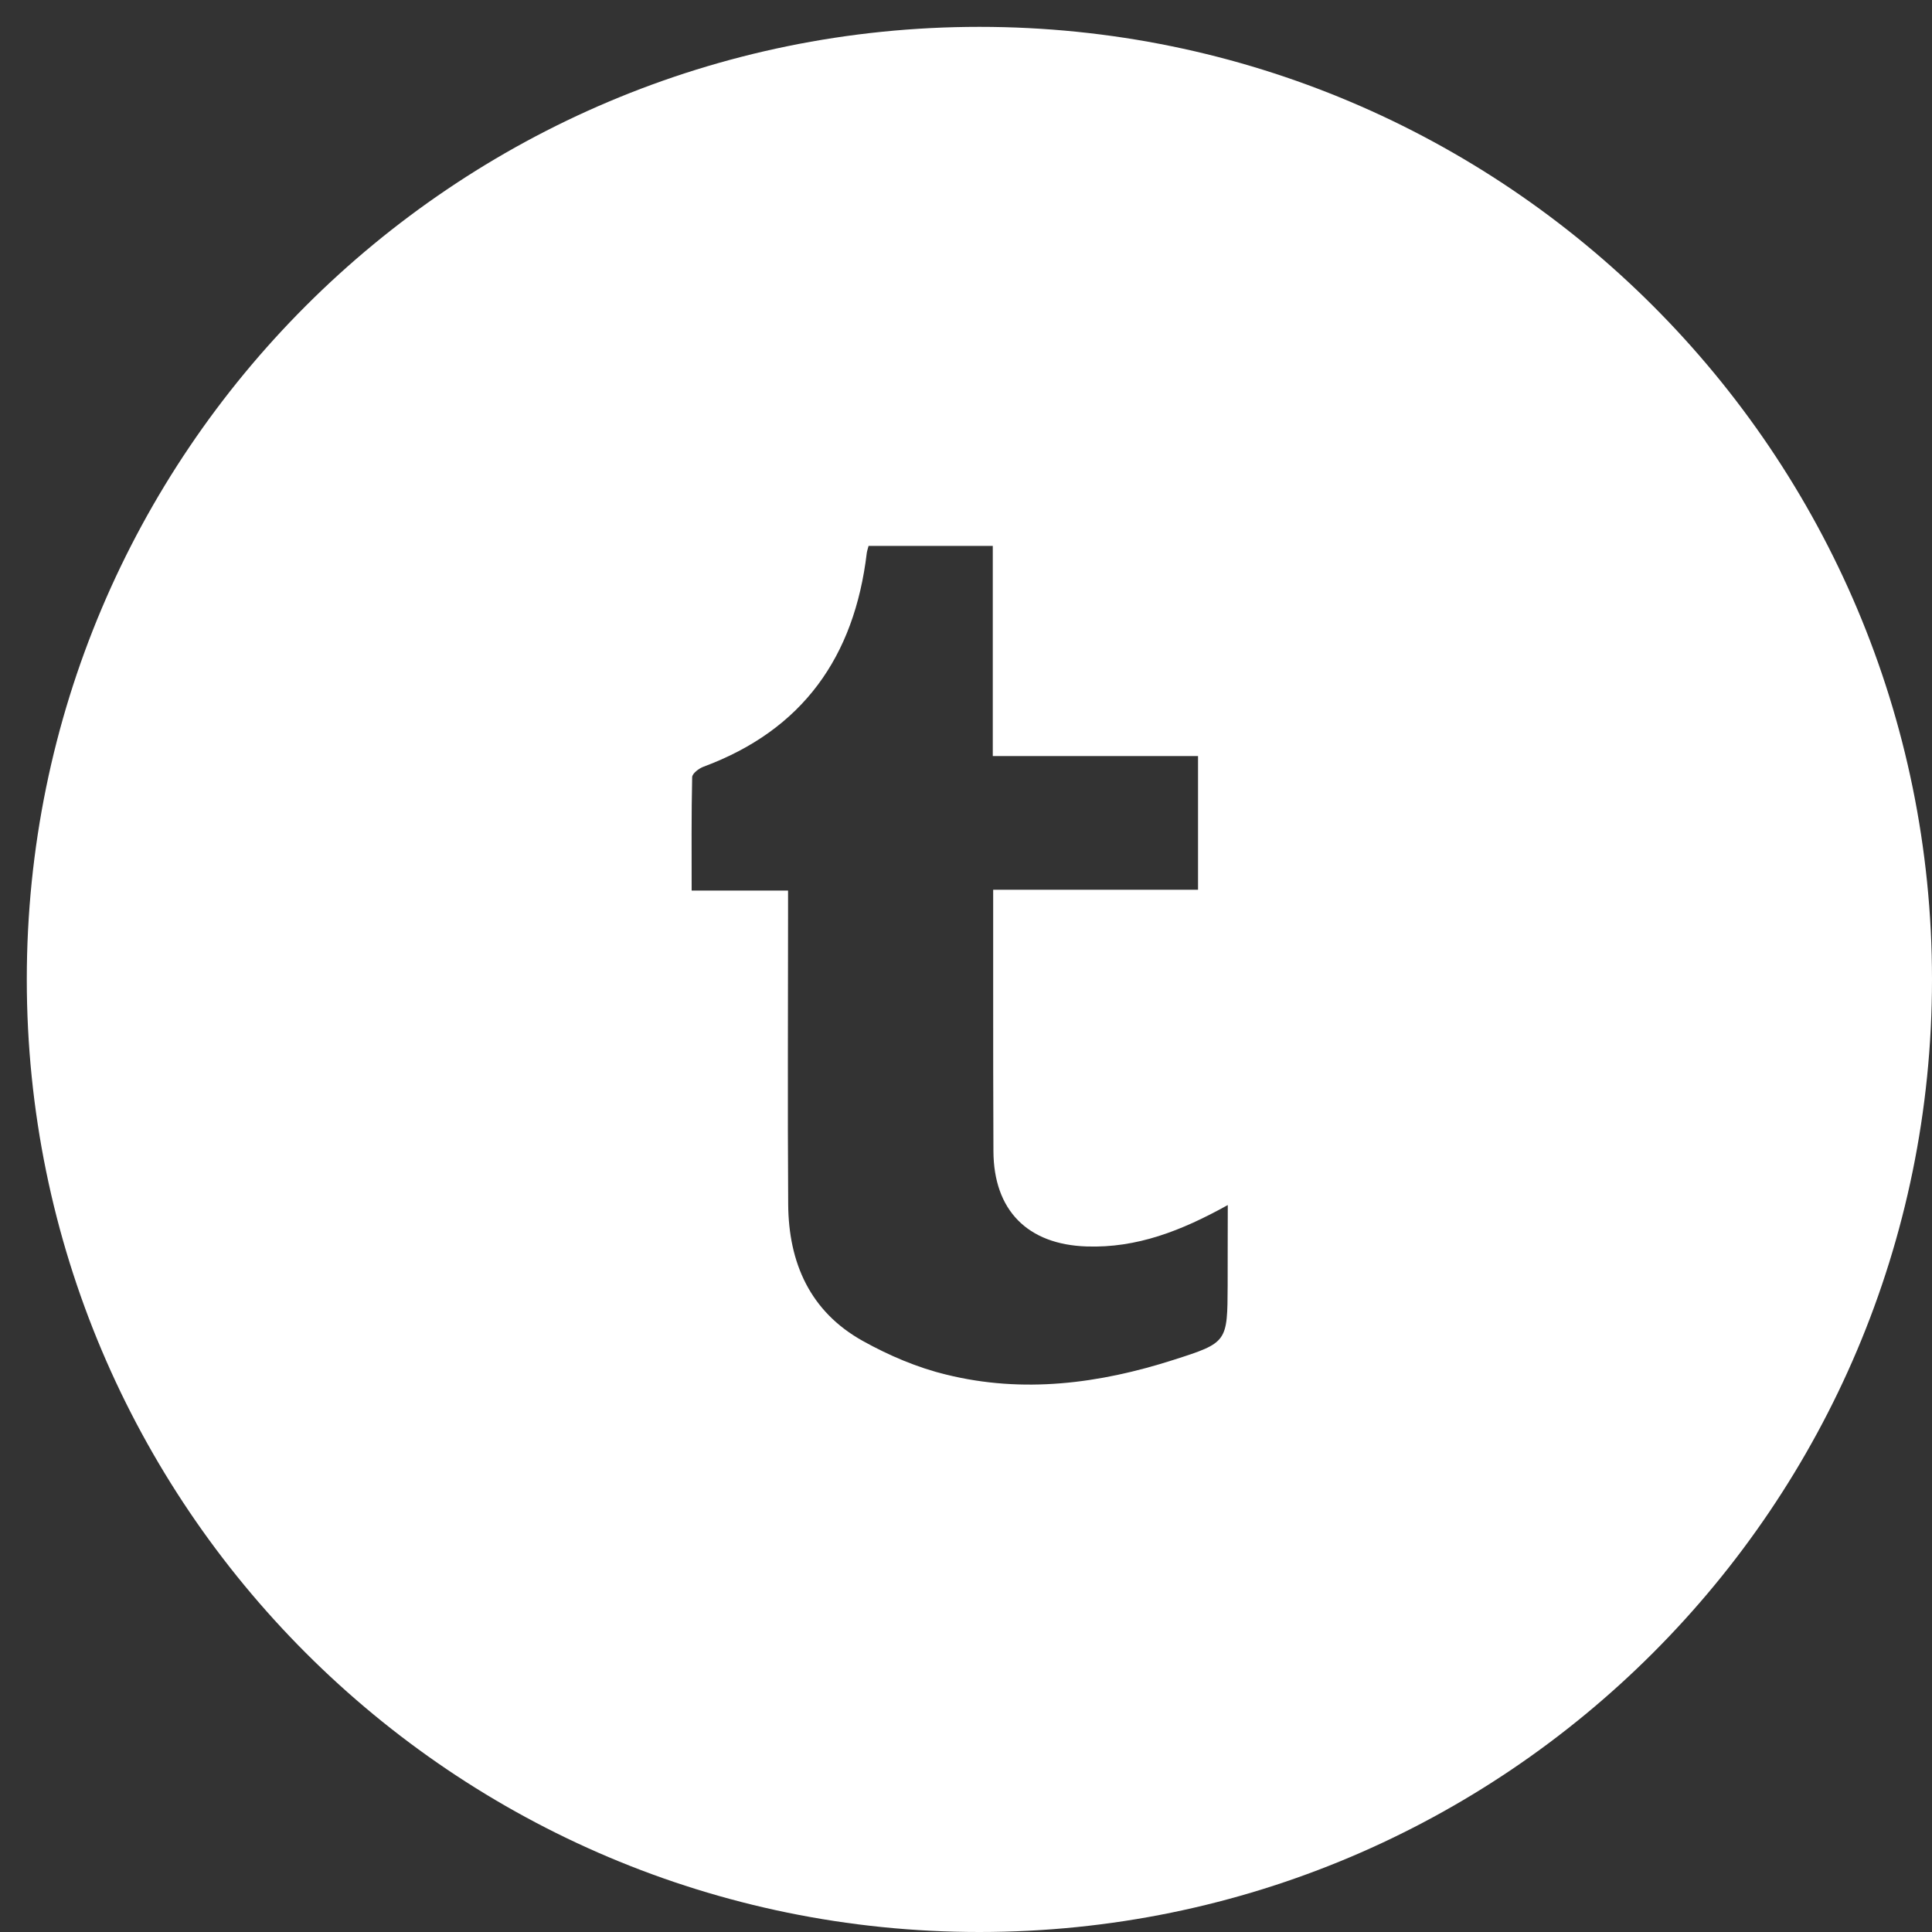 <?xml version="1.0" encoding="utf-8"?>
<!-- Generator: Adobe Illustrator 16.0.0, SVG Export Plug-In . SVG Version: 6.00 Build 0)  -->
<!DOCTYPE svg PUBLIC "-//W3C//DTD SVG 1.1//EN" "http://www.w3.org/Graphics/SVG/1.1/DTD/svg11.dtd">
<svg version="1.1" id="Layer_1" xmlns="http://www.w3.org/2000/svg" xmlns:xlink="http://www.w3.org/1999/xlink" x="0px" y="0px"
	 width="30px" height="30px" viewBox="0 0 30 30" enable-background="new 0 0 30 30" xml:space="preserve">
<rect x="0" y="0" width="30" height="30" fill="#333333" stroke="none"/>
<path fill="#FFFFFF" enable-background="new    " d="M15.208,0.417c-8.168,0-14.792,6.622-14.792,14.791S7.04,30,15.208,30
	S30,23.376,30,15.208S23.378,0.417,15.208,0.417z M19.063,19.958c-0.004,0.884-0.002,0.89-0.84,1.158
	c-1.154,0.37-2.336,0.524-3.529,0.229c-0.446-0.107-0.891-0.297-1.295-0.522c-0.817-0.454-1.154-1.209-1.16-2.123
	c-0.01-1.496-0.002-2.995-0.002-4.493c0-0.109,0-0.219,0-0.378c-0.521,0-0.986,0-1.497,0c0-0.604-0.005-1.181,0.008-1.761
	c0.001-0.058,0.104-0.135,0.175-0.162c1.546-0.573,2.344-1.711,2.536-3.317c0.004-0.031,0.015-0.062,0.028-0.112
	c0.631,0,1.262,0,1.929,0c0,1.083,0,2.151,0,3.263c1.075,0,2.118,0,3.187,0c0,0.708,0,1.371,0,2.076c-1.055,0-2.098,0-3.181,0
	c0,0.531,0,1.02,0,1.51c0,0.848,0,1.697,0.004,2.547c0.003,0.92,0.529,1.452,1.448,1.482c0.777,0.026,1.465-0.24,2.191-0.643
	C19.063,19.148,19.064,19.553,19.063,19.958z"/>
</svg>
